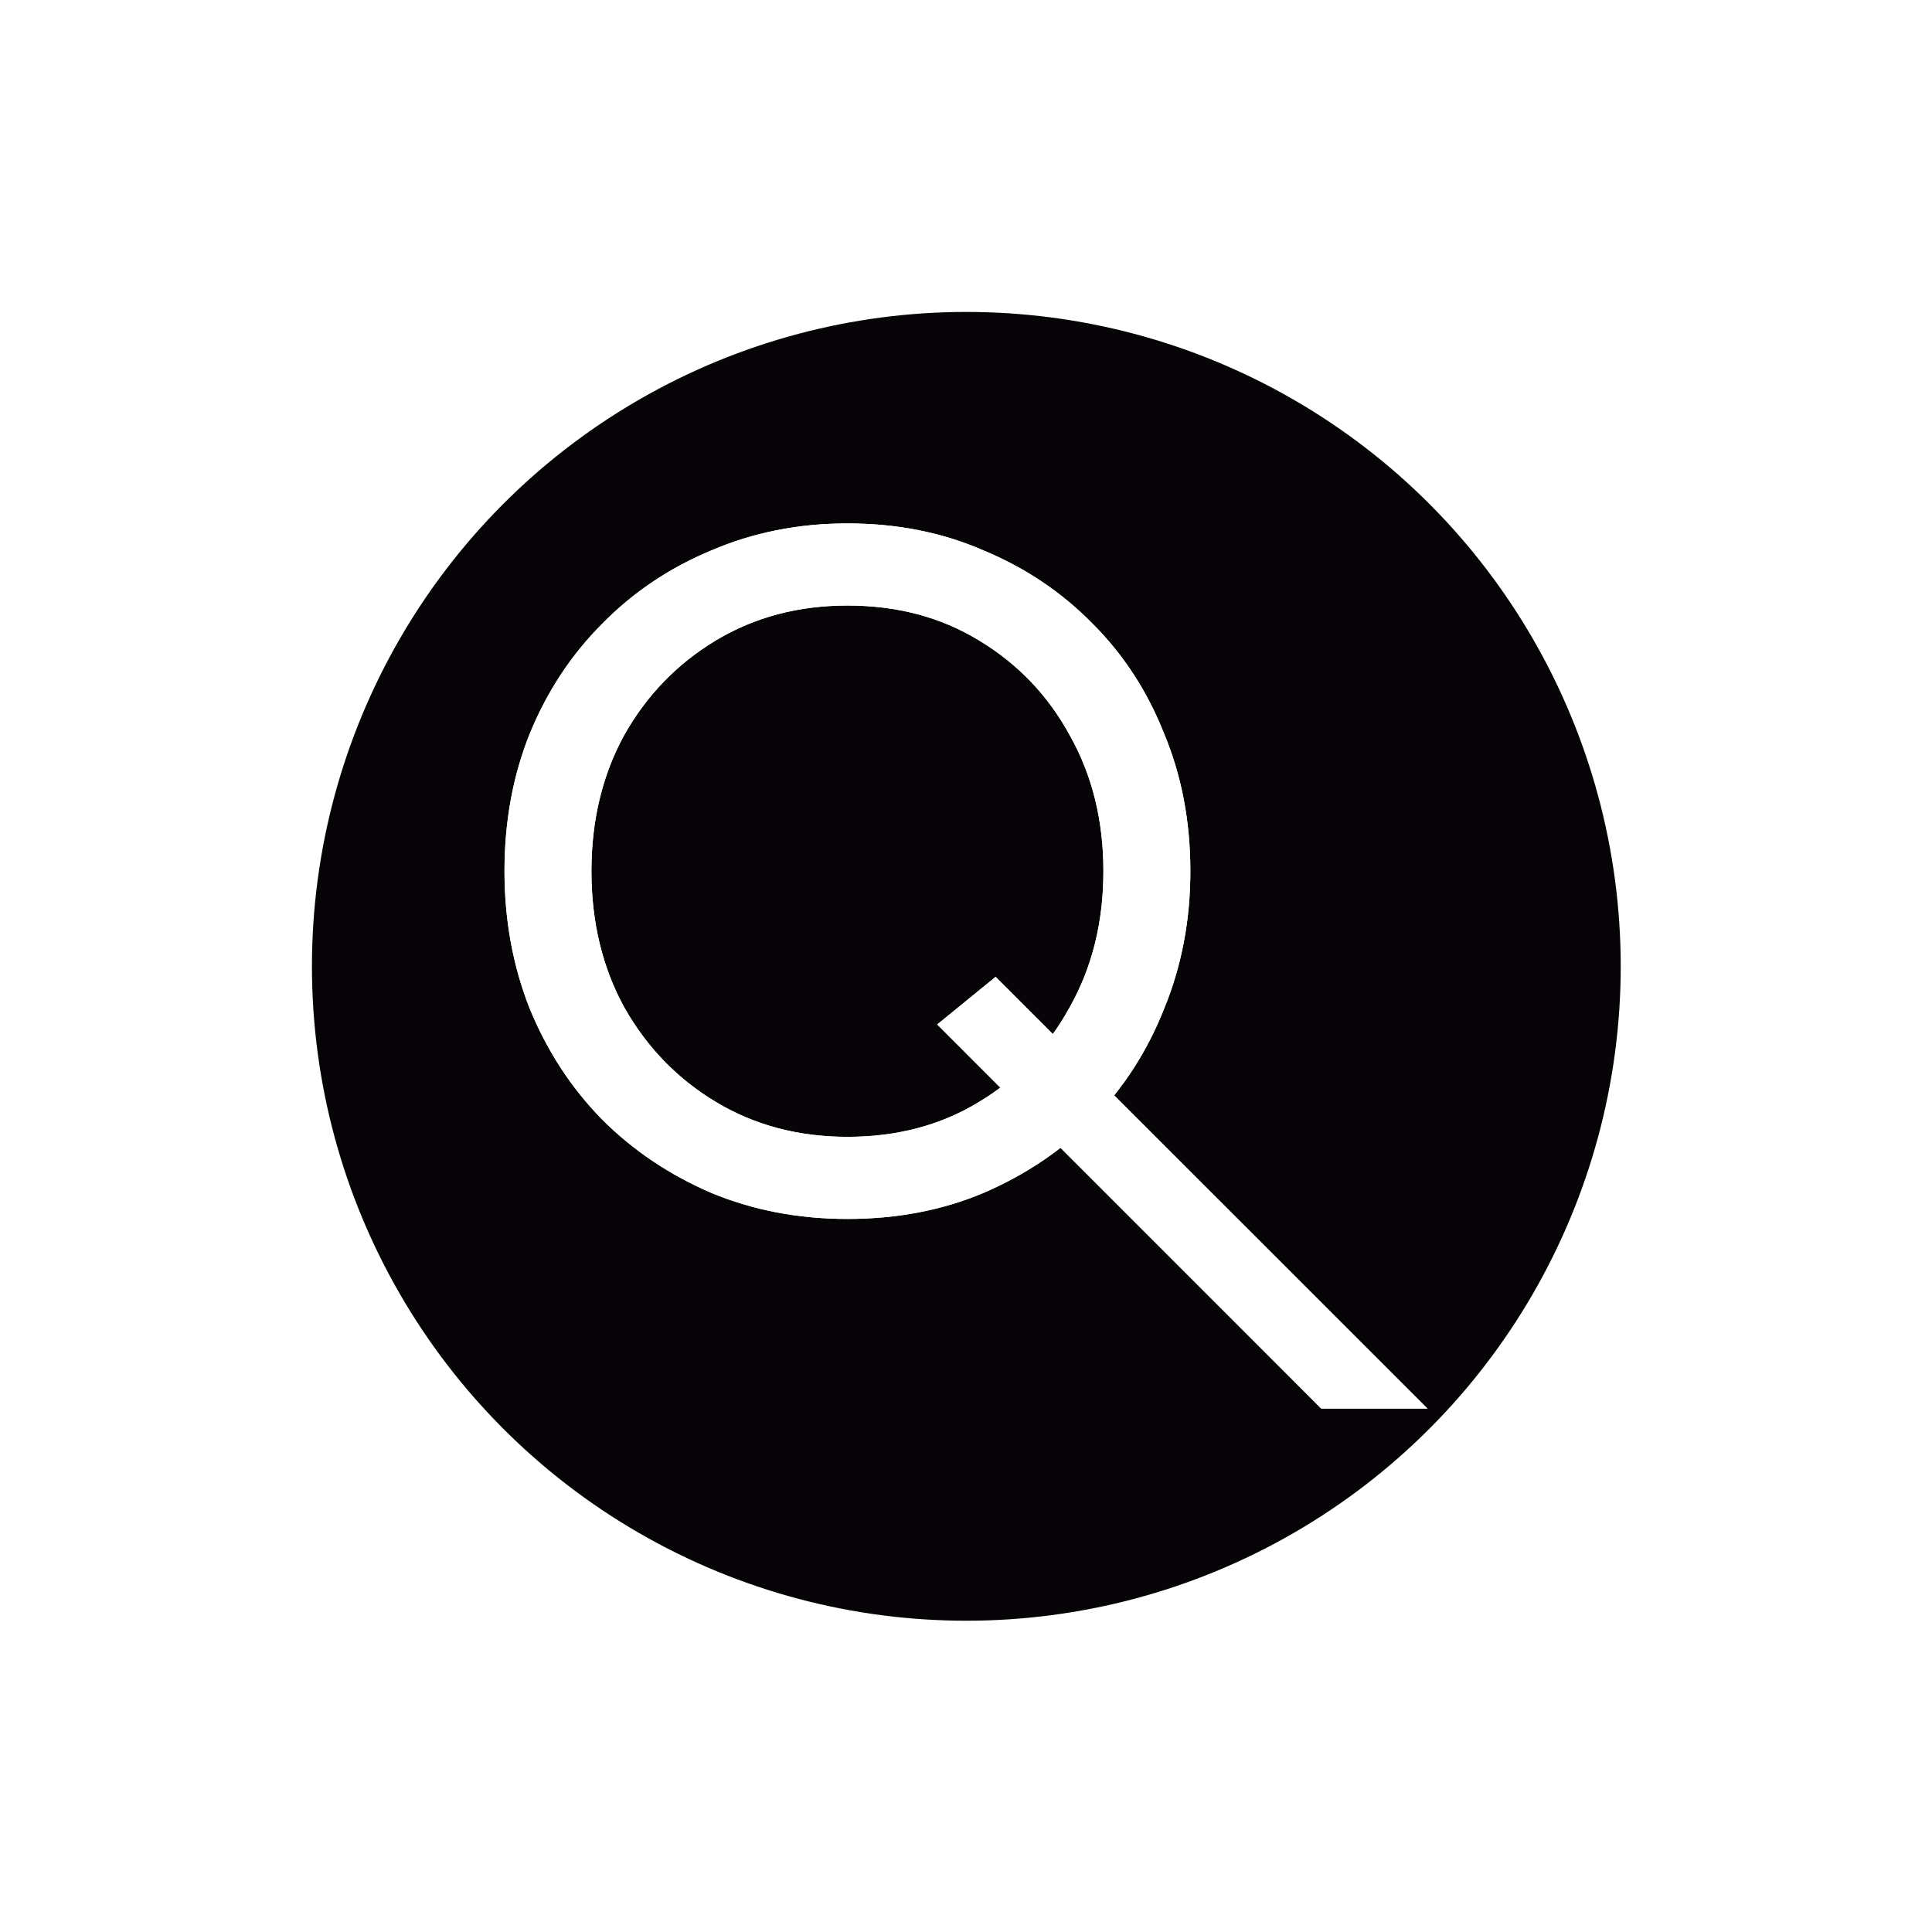 <?xml version="1.0" encoding="UTF-8" standalone="no"?>
<!-- Created with Inkscape (http://www.inkscape.org/) -->

<svg
   width="64px"
   height="64px"
   viewBox="0 0 64 64"
   version="1.1"
   id="svg601"
   inkscape:version="1.1.2 (0a00cf5, 2022-02-04)"
   sodipodi:docname="quizzle.svg"
   xmlns:inkscape="http://www.inkscape.org/namespaces/inkscape"
   xmlns:sodipodi="http://sodipodi.sourceforge.net/DTD/sodipodi-0.dtd"
   xmlns="http://www.w3.org/2000/svg"
   xmlns:svg="http://www.w3.org/2000/svg">
  <sodipodi:namedview
     id="namedview603"
     pagecolor="#505050"
     bordercolor="#eeeeee"
     borderopacity="1"
     inkscape:pageshadow="0"
     inkscape:pageopacity="0"
     inkscape:pagecheckerboard="0"
     inkscape:document-units="mm"
     showgrid="false"
     inkscape:snap-bbox="false"
     inkscape:zoom="8"
     inkscape:cx="39"
     inkscape:cy="43.8125"
     inkscape:window-width="1920"
     inkscape:window-height="1000"
     inkscape:window-x="0"
     inkscape:window-y="0"
     inkscape:window-maximized="1"
     inkscape:current-layer="layer1" />
  <defs
     id="defs598">
    <filter
       style="color-interpolation-filters:sRGB;"
       inkscape:label="Blur"
       id="filter69364"
       x="-0.14"
       y="-0.086"
       width="1.28"
       height="1.171">
      <feGaussianBlur
         stdDeviation="0.1 0.1"
         result="fbSourceGraphic"
         id="feGaussianBlur69362" />
      <feColorMatrix
         result="fbSourceGraphicAlpha"
         in="fbSourceGraphic"
         values="0 0 0 -1 0 0 0 0 -1 0 0 0 0 -1 0 0 0 0 1 0"
         id="feColorMatrix69384" />
      <feGaussianBlur
         id="feGaussianBlur69386"
         stdDeviation="0.1 0.1"
         result="fbSourceGraphic"
         in="fbSourceGraphic" />
      <feColorMatrix
         result="fbSourceGraphicAlpha"
         in="fbSourceGraphic"
         values="0 0 0 -1 0 0 0 0 -1 0 0 0 0 -1 0 0 0 0 1 0"
         id="feColorMatrix69406" />
      <feGaussianBlur
         id="feGaussianBlur69408"
         stdDeviation="0.1 0.1"
         result="blur"
         in="fbSourceGraphic" />
    </filter>
    <filter
       style="color-interpolation-filters:sRGB"
       inkscape:label="Blur"
       id="filter69364-8"
       x="-0.03"
       y="-0.078"
       width="1.06"
       height="1.156">
      <feGaussianBlur
         stdDeviation="0.1 0.1"
         result="fbSourceGraphic"
         id="feGaussianBlur69362-0" />
      <feColorMatrix
         result="fbSourceGraphicAlpha"
         in="fbSourceGraphic"
         values="0 0 0 -1 0 0 0 0 -1 0 0 0 0 -1 0 0 0 0 1 0"
         id="feColorMatrix69384-9" />
      <feGaussianBlur
         id="feGaussianBlur69386-7"
         stdDeviation="0.1 0.1"
         result="fbSourceGraphic"
         in="fbSourceGraphic" />
      <feColorMatrix
         result="fbSourceGraphicAlpha"
         in="fbSourceGraphic"
         values="0 0 0 -1 0 0 0 0 -1 0 0 0 0 -1 0 0 0 0 1 0"
         id="feColorMatrix69406-9" />
      <feGaussianBlur
         id="feGaussianBlur69408-9"
         stdDeviation="0.1 0.1"
         result="blur"
         in="fbSourceGraphic" />
    </filter>
    <filter
       style="color-interpolation-filters:sRGB;"
       inkscape:label="Drop Shadow"
       id="filter70509"
       x="-0.213"
       y="-0.213"
       width="1.425"
       height="1.425">
      <feFlood
         flood-opacity="0.353"
         flood-color="rgb(255,255,255)"
         result="flood"
         id="feFlood70499" />
      <feComposite
         in="flood"
         in2="SourceGraphic"
         operator="in"
         result="composite1"
         id="feComposite70501" />
      <feGaussianBlur
         in="composite1"
         stdDeviation="2.451"
         result="blur"
         id="feGaussianBlur70503" />
      <feOffset
         dx="0"
         dy="0"
         result="offset"
         id="feOffset70505" />
      <feComposite
         in="SourceGraphic"
         in2="offset"
         operator="over"
         result="composite2"
         id="feComposite70507" />
    </filter>
    <filter
       style="color-interpolation-filters:sRGB;"
       inkscape:label="Blur"
       id="filter29989"
       x="-0.032"
       y="-0.034"
       width="1.064"
       height="1.067">
      <feGaussianBlur
         stdDeviation="0.41 0.41"
         result="blur"
         id="feGaussianBlur29987" />
    </filter>
  </defs>
  <g
     inkscape:label="Logo"
     inkscape:groupmode="layer"
     id="layer1">
    <ellipse
       id="path859"
       cx="32"
       cy="32"
       stroke-width="1"
       stroke="#ffffff"
       fill="#060406"
       style="filter:url(#filter70509)"
       transform="matrix(1.495,0,0,1.495,-15.829,-15.829)"
       rx="15"
       ry="15" />
    <g
       aria-label="Q"
       id="text3351"
       style="font-size:32px;font-family:Jost;-inkscape-font-specification:'Jost, Normal';fill:#ffffff"
       transform="translate(-3.304,-3.141)">
      <path
         d="m 22.896,32 c 0,-1.685 0.363,-3.189 1.088,-4.512 0.747,-1.323 1.76,-2.368 3.04,-3.136 1.28,-0.768 2.731,-1.152 4.352,-1.152 1.643,0 3.093,0.384 4.352,1.152 1.28,0.768 2.283,1.813 3.008,3.136 0.747,1.323 1.12,2.827 1.12,4.512 0,1.685 -0.373,3.189 -1.12,4.512 -0.725,1.323 -1.728,2.368 -3.008,3.136 -1.259,0.768 -2.709,1.152 -4.352,1.152 -1.621,0 -3.072,-0.384 -4.352,-1.152 -1.28,-0.768 -2.293,-1.813 -3.04,-3.136 -0.725,-1.323 -1.088,-2.827 -1.088,-4.512 z m -2.88,0 c 0,1.621 0.277,3.136 0.832,4.544 0.576,1.408 1.376,2.635 2.4,3.68 1.024,1.024 2.229,1.835 3.616,2.432 1.387,0.576 2.891,0.864 4.512,0.864 1.643,0 3.147,-0.288 4.512,-0.864 1.387,-0.597 2.592,-1.408 3.616,-2.432 1.024,-1.045 1.813,-2.272 2.368,-3.68 0.576,-1.408 0.864,-2.923 0.864,-4.544 0,-1.643 -0.288,-3.157 -0.864,-4.544 -0.555,-1.408 -1.344,-2.624 -2.368,-3.648 -1.024,-1.045 -2.229,-1.856 -3.616,-2.432 -1.365,-0.597 -2.869,-0.896 -4.512,-0.896 -1.621,0 -3.125,0.299 -4.512,0.896 -1.387,0.576 -2.592,1.387 -3.616,2.432 -1.024,1.024 -1.824,2.24 -2.4,3.648 -0.555,1.387 -0.832,2.901 -0.832,4.544 z m 14.334,5.078 12.721,12.723 h 3.52 L 36.285,35.5 Z"
         id="path28789"
         sodipodi:nodetypes="scssccsccsscsscccscccscccscccsccccc" />
    </g>
    <g
       aria-label="Q"
       id="text3351-7"
       style="font-size:32px;font-family:Jost;-inkscape-font-specification:'Jost, Normal';fill:#ffffff;filter:url(#filter29989)"
       transform="translate(-3.304,-3.141)">
      <path
         d="m 22.896,32 c 0,-1.685 0.363,-3.189 1.088,-4.512 0.747,-1.323 1.76,-2.368 3.04,-3.136 1.28,-0.768 2.731,-1.152 4.352,-1.152 1.643,0 3.093,0.384 4.352,1.152 1.28,0.768 2.283,1.813 3.008,3.136 0.747,1.323 1.12,2.827 1.12,4.512 0,1.685 -0.373,3.189 -1.12,4.512 -0.725,1.323 -1.728,2.368 -3.008,3.136 -1.259,0.768 -2.709,1.152 -4.352,1.152 -1.621,0 -3.072,-0.384 -4.352,-1.152 -1.28,-0.768 -2.293,-1.813 -3.04,-3.136 -0.725,-1.323 -1.088,-2.827 -1.088,-4.512 z m -2.88,0 c 0,1.621 0.277,3.136 0.832,4.544 0.576,1.408 1.376,2.635 2.4,3.68 1.024,1.024 2.229,1.835 3.616,2.432 1.387,0.576 2.891,0.864 4.512,0.864 1.643,0 3.147,-0.288 4.512,-0.864 1.387,-0.597 2.592,-1.408 3.616,-2.432 1.024,-1.045 1.813,-2.272 2.368,-3.68 0.576,-1.408 0.864,-2.923 0.864,-4.544 0,-1.643 -0.288,-3.157 -0.864,-4.544 -0.555,-1.408 -1.344,-2.624 -2.368,-3.648 -1.024,-1.045 -2.229,-1.856 -3.616,-2.432 -1.365,-0.597 -2.869,-0.896 -4.512,-0.896 -1.621,0 -3.125,0.299 -4.512,0.896 -1.387,0.576 -2.592,1.387 -3.616,2.432 -1.024,1.024 -1.824,2.24 -2.4,3.648 -0.555,1.387 -0.832,2.901 -0.832,4.544 z m 14.334,5.078 12.721,12.723 h 3.52 L 36.285,35.5 Z"
         id="path28789-8"
         sodipodi:nodetypes="scssccsccsscsscccscccscccscccsccccc" />
    </g>
  </g>
</svg>
